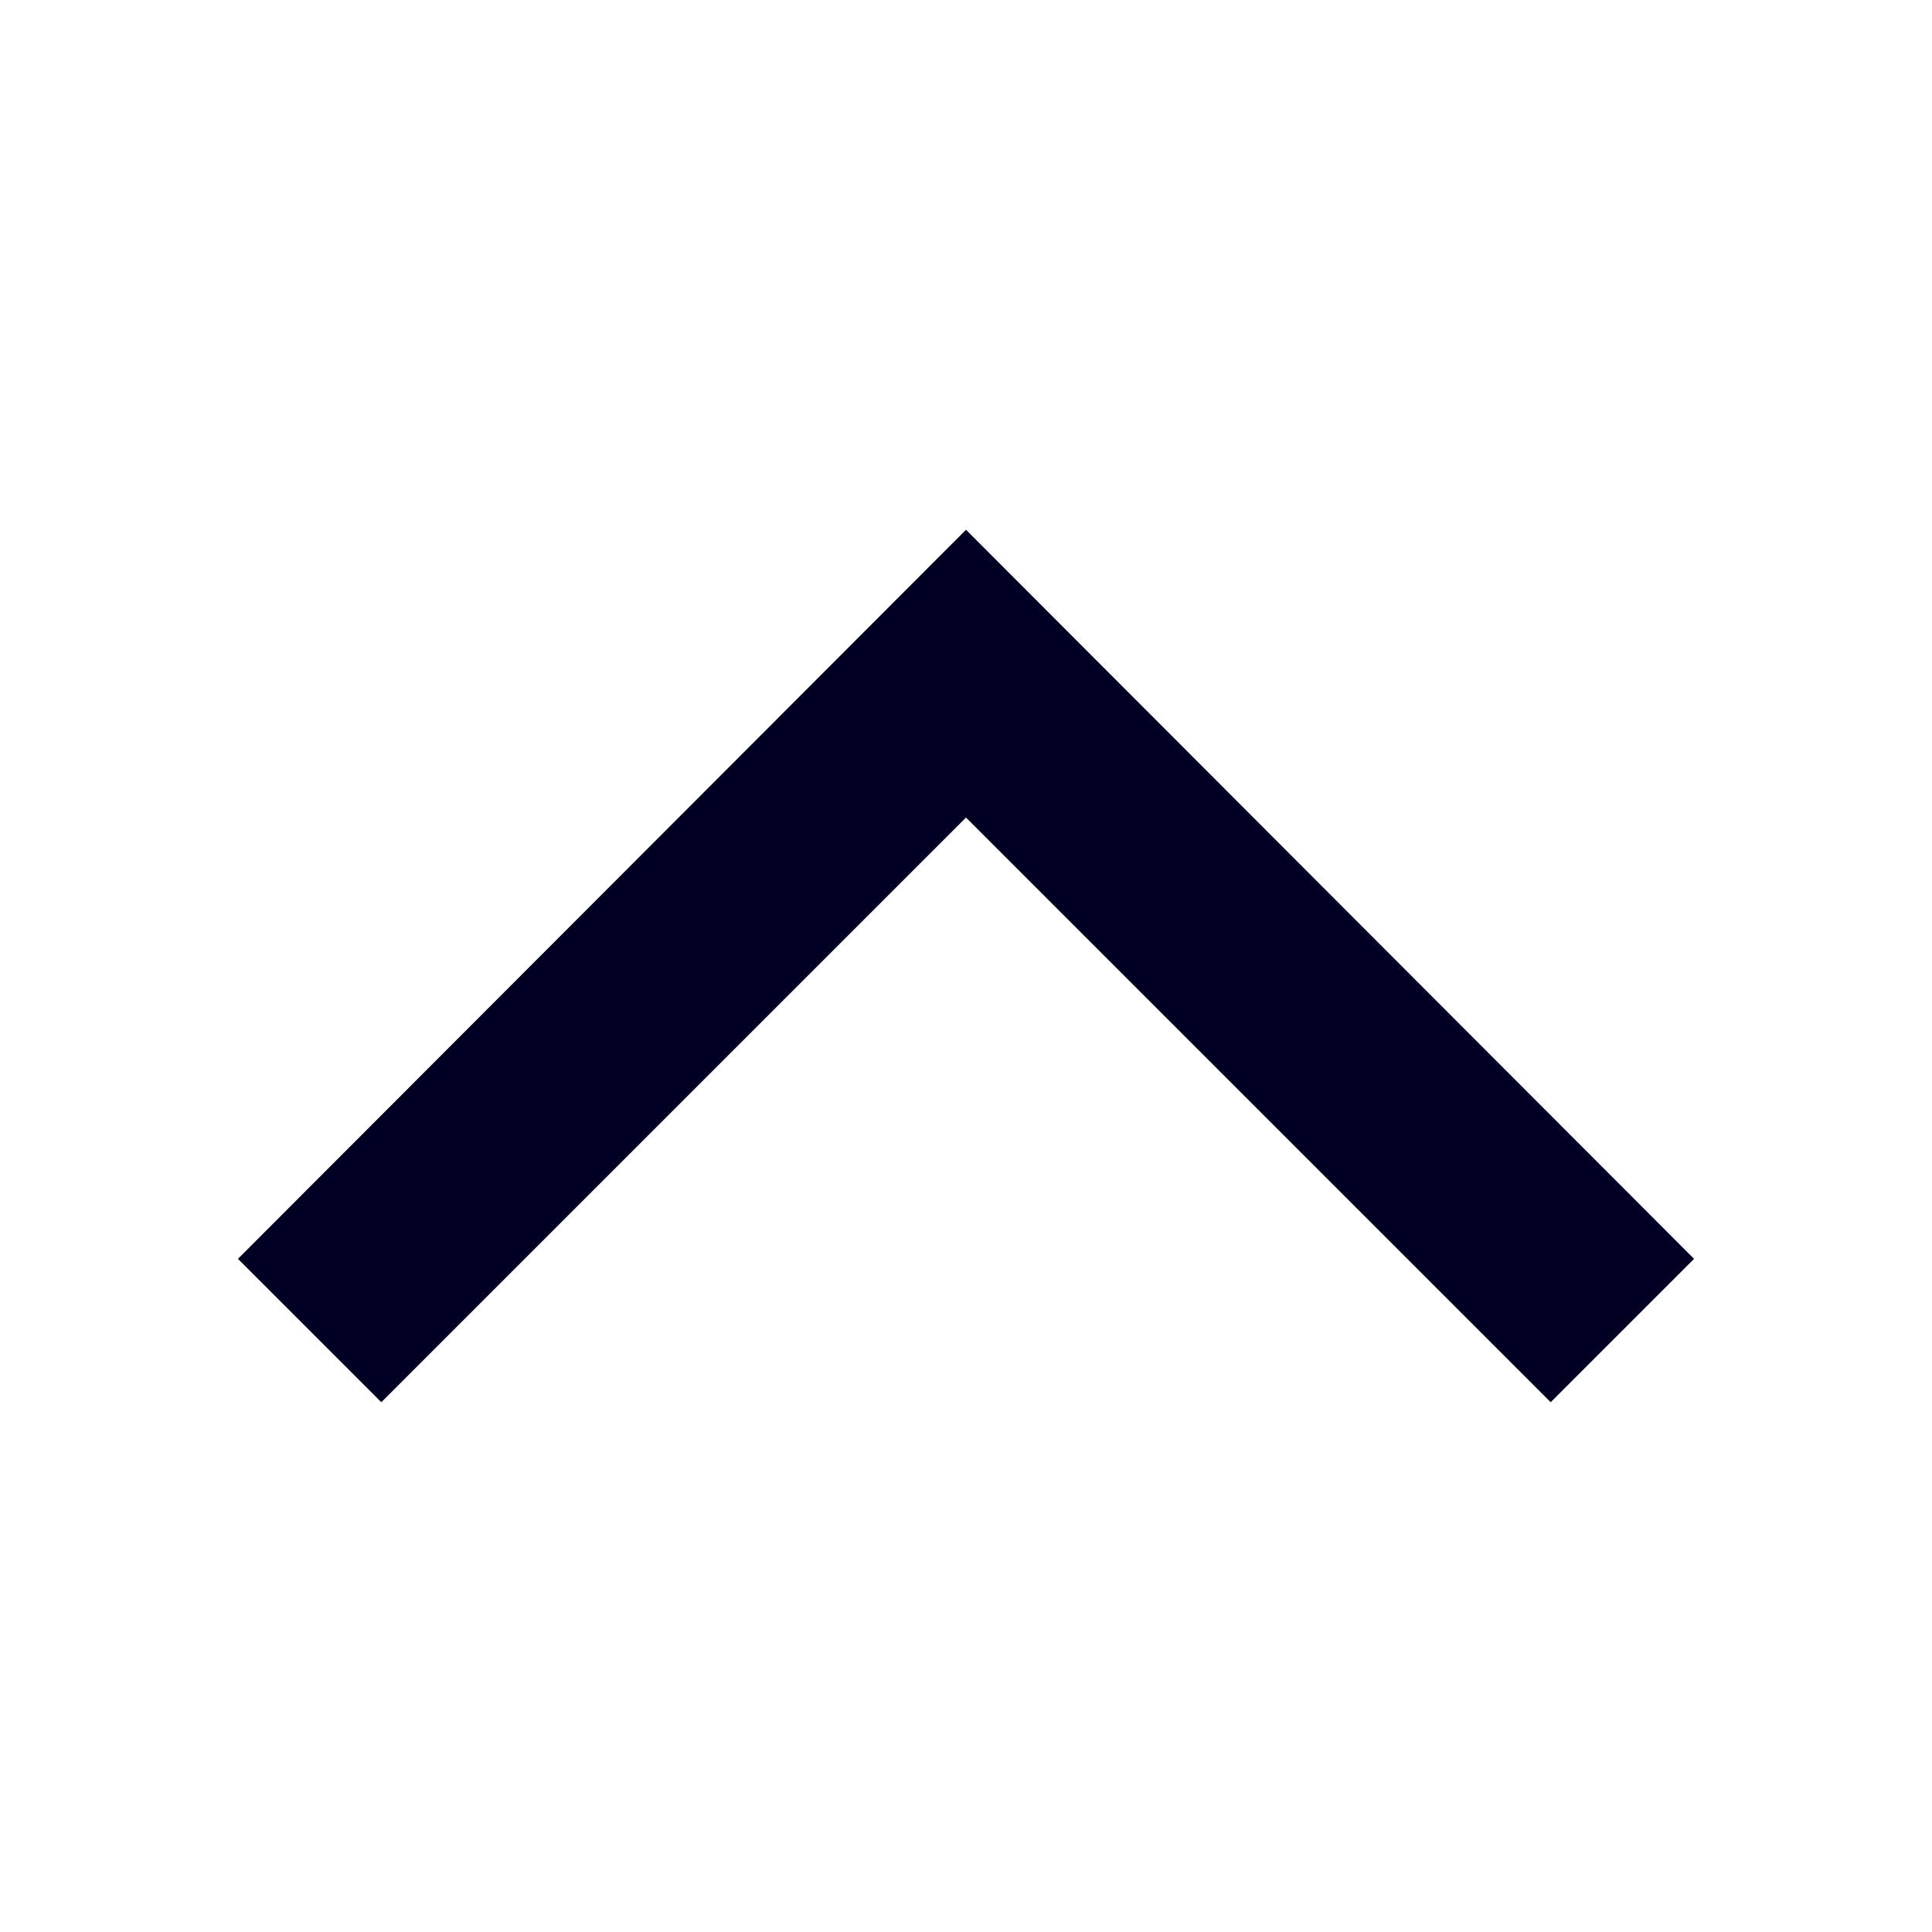 <svg xmlns="http://www.w3.org/2000/svg" viewBox="0 0 19 19"><title>arrow-up-bold</title><style>polygon{fill:#002;}</style><polygon points="9.5 5.21 2.34 12.38 3.75 13.79 9.5 8.04 15.25 13.79 16.66 12.38 9.5 5.21"/></svg>